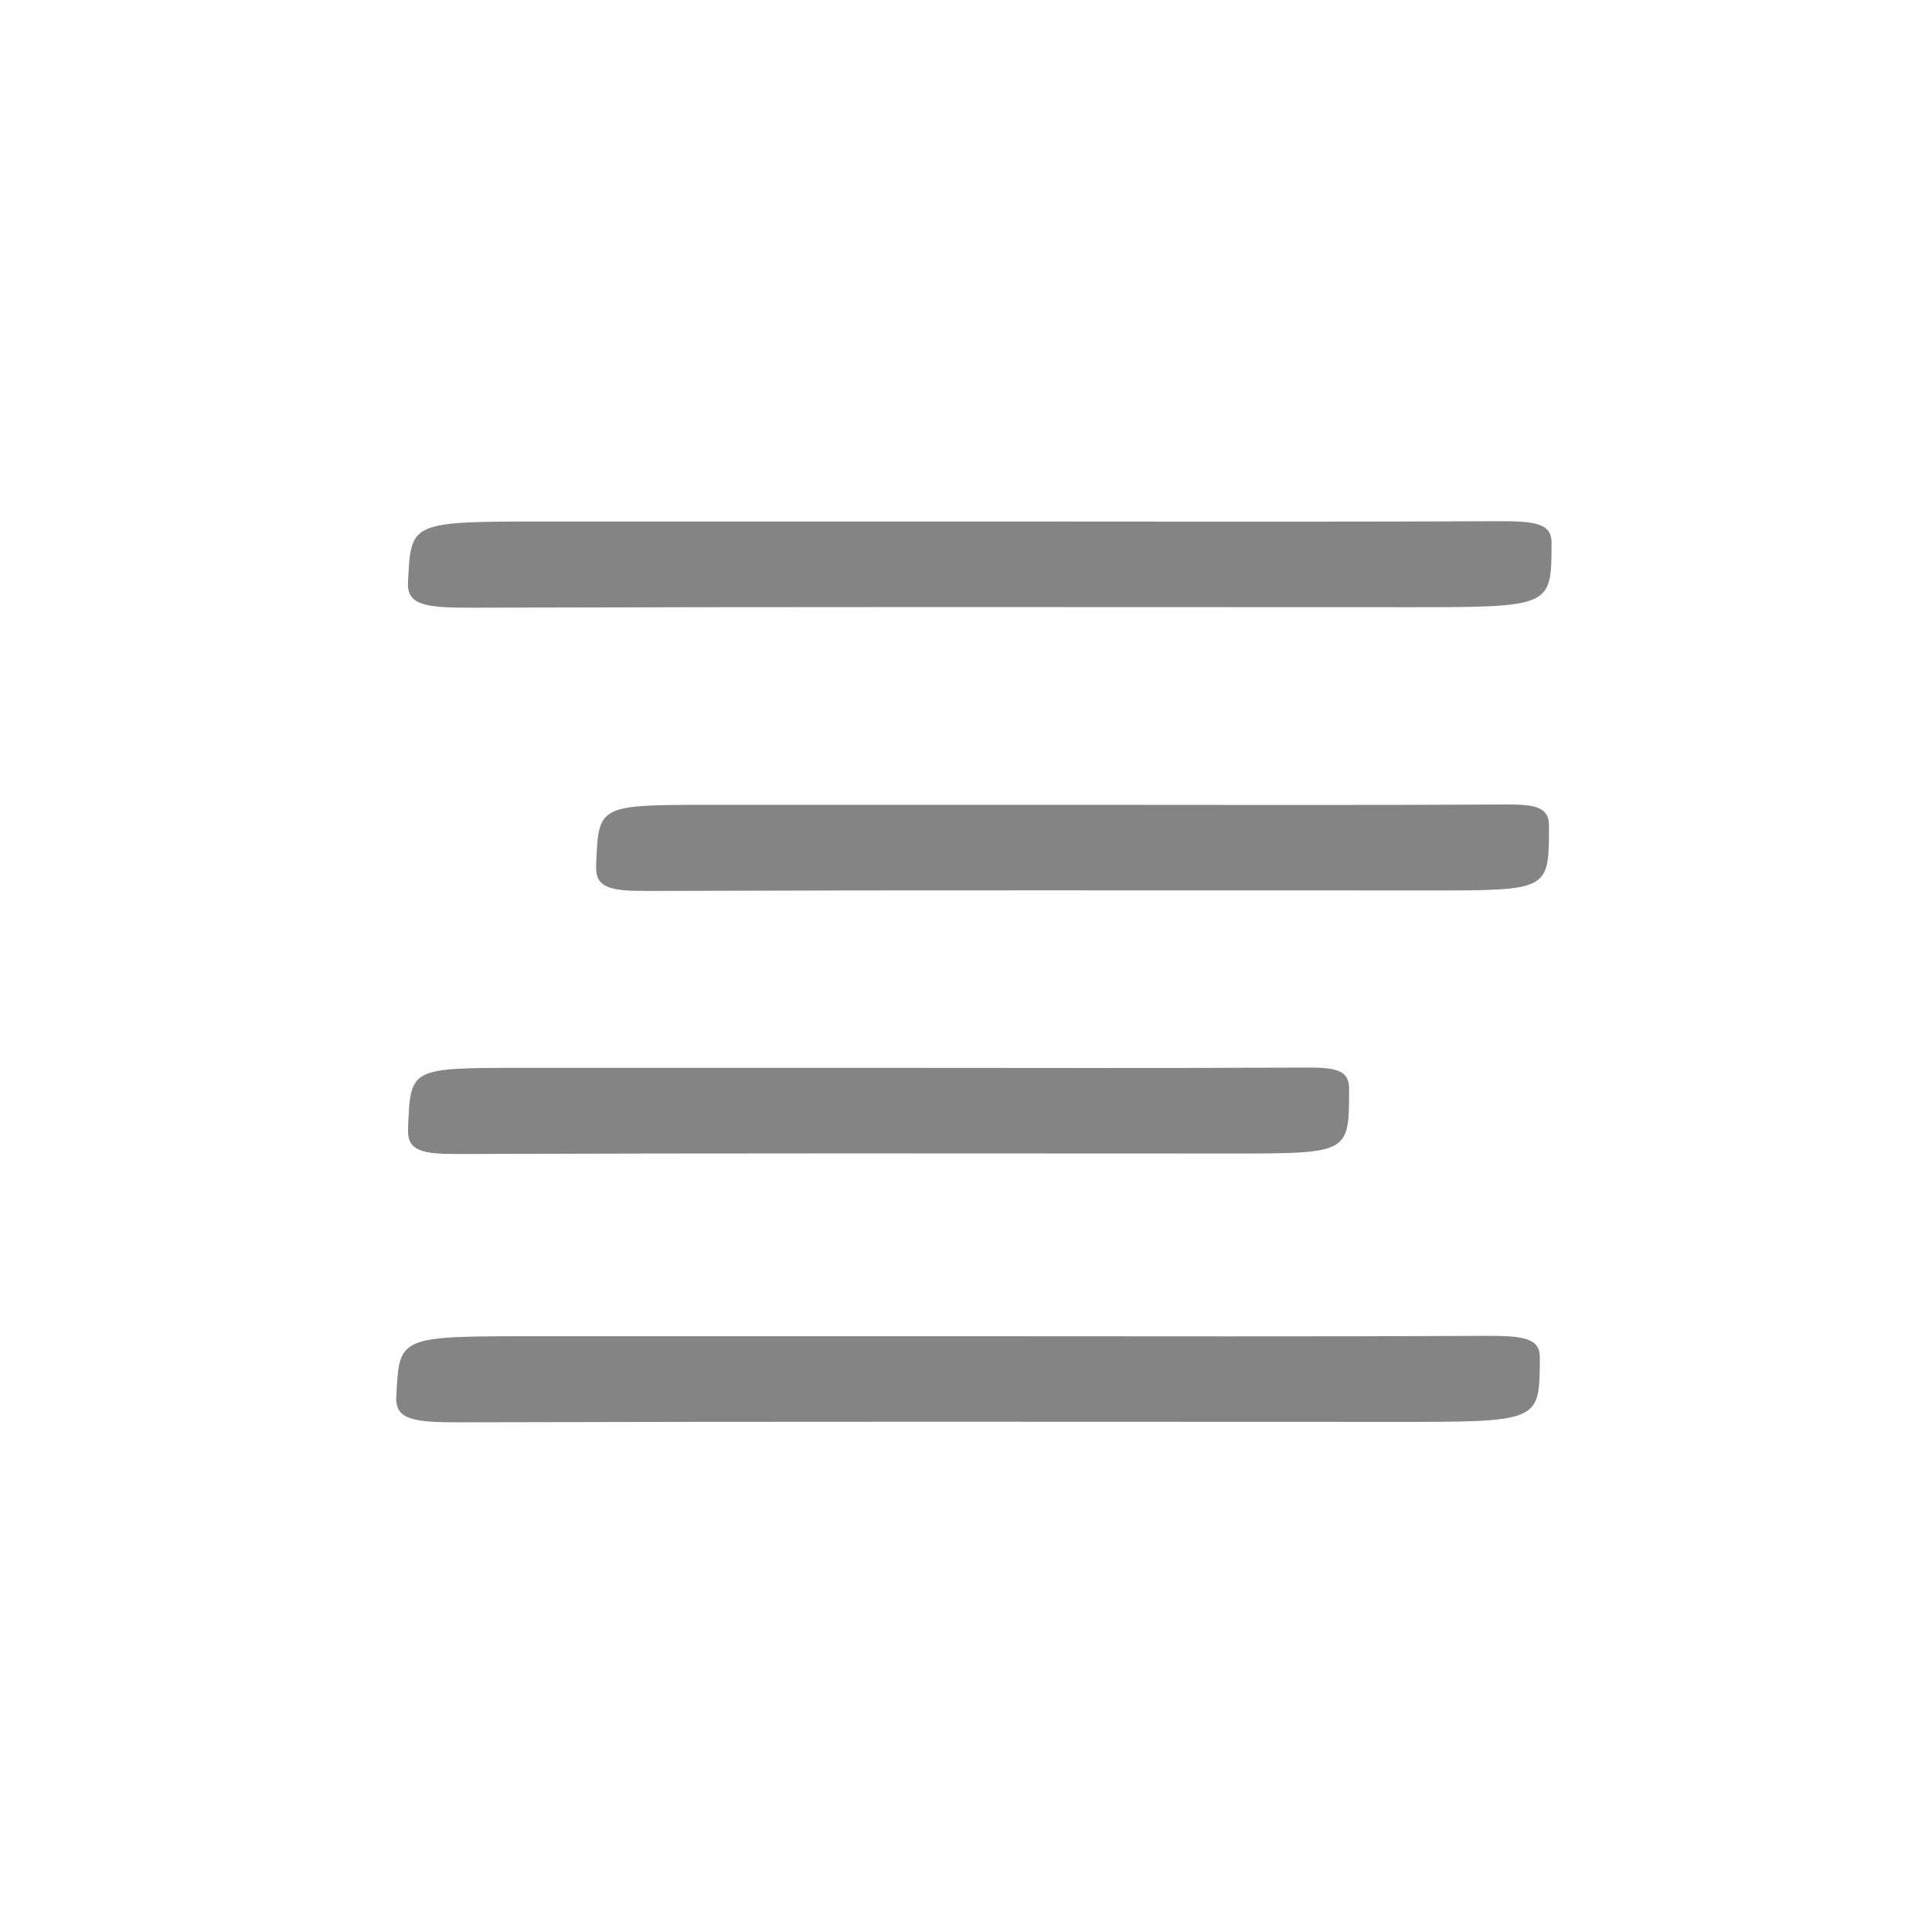 <?xml version="1.0" encoding="utf-8"?>
<!-- Generator: Adobe Illustrator 16.0.0, SVG Export Plug-In . SVG Version: 6.00 Build 0)  -->
<!DOCTYPE svg PUBLIC "-//W3C//DTD SVG 1.1//EN" "http://www.w3.org/Graphics/SVG/1.1/DTD/svg11.dtd">
<svg version="1.1" id="Layer_1" xmlns="http://www.w3.org/2000/svg" xmlns:xlink="http://www.w3.org/1999/xlink" x="0px" y="0px"
	 width="64px" height="64px" viewBox="0 0 64 64" enable-background="new 0 0 64 64" xml:space="preserve">
<g>
	<path fill="#848484" d="M32.279,44.264c5.66,0,11.322,0.016,16.982-0.012c1.23-0.006,1.75,0.09,1.748,0.711
		c-0.012,2.146,0.049,2.141-4.9,2.139c-10.314-0.004-20.629-0.014-30.944,0.014c-1.477,0.004-2.077-0.1-2.038-0.838
		c0.106-2.014,0.021-2.014,4.624-2.014C22.594,44.264,27.438,44.264,32.279,44.264z"/>
	<g>
		<path fill="#848484" d="M29.277,35.374c4.658,0,9.318,0.016,13.977-0.01c1.013-0.006,1.44,0.088,1.438,0.709
			c-0.01,2.146,0.04,2.141-4.033,2.139c-8.488-0.004-16.978-0.014-25.466,0.016c-1.215,0.004-1.709-0.1-1.677-0.838
			c0.087-2.014,0.018-2.016,3.806-2.016C21.306,35.374,25.293,35.374,29.277,35.374z"/>
	</g>
	<g>
		<path fill="#848484" d="M35.706,26.661c4.717,0,9.435,0.016,14.151-0.011c1.024-0.006,1.458,0.089,1.456,0.709
			c-0.01,2.146,0.041,2.141-4.083,2.139c-8.595-0.004-17.19-0.014-25.785,0.016c-1.23,0.004-1.73-0.1-1.698-0.838
			c0.088-2.014,0.018-2.015,3.853-2.015C27.636,26.661,31.672,26.661,35.706,26.661z"/>
	</g>
	<g>
		<path fill="#848484" d="M32.668,17.276c5.66,0,11.322,0.016,16.982-0.01c1.23-0.006,1.75,0.088,1.748,0.709
			c-0.012,2.146,0.049,2.141-4.9,2.139C36.183,20.11,25.868,20.1,15.553,20.13c-1.477,0.004-2.077-0.1-2.038-0.838
			c0.106-2.014,0.021-2.016,4.624-2.016C22.983,17.276,27.827,17.276,32.668,17.276z"/>
	</g>
</g>
</svg>
